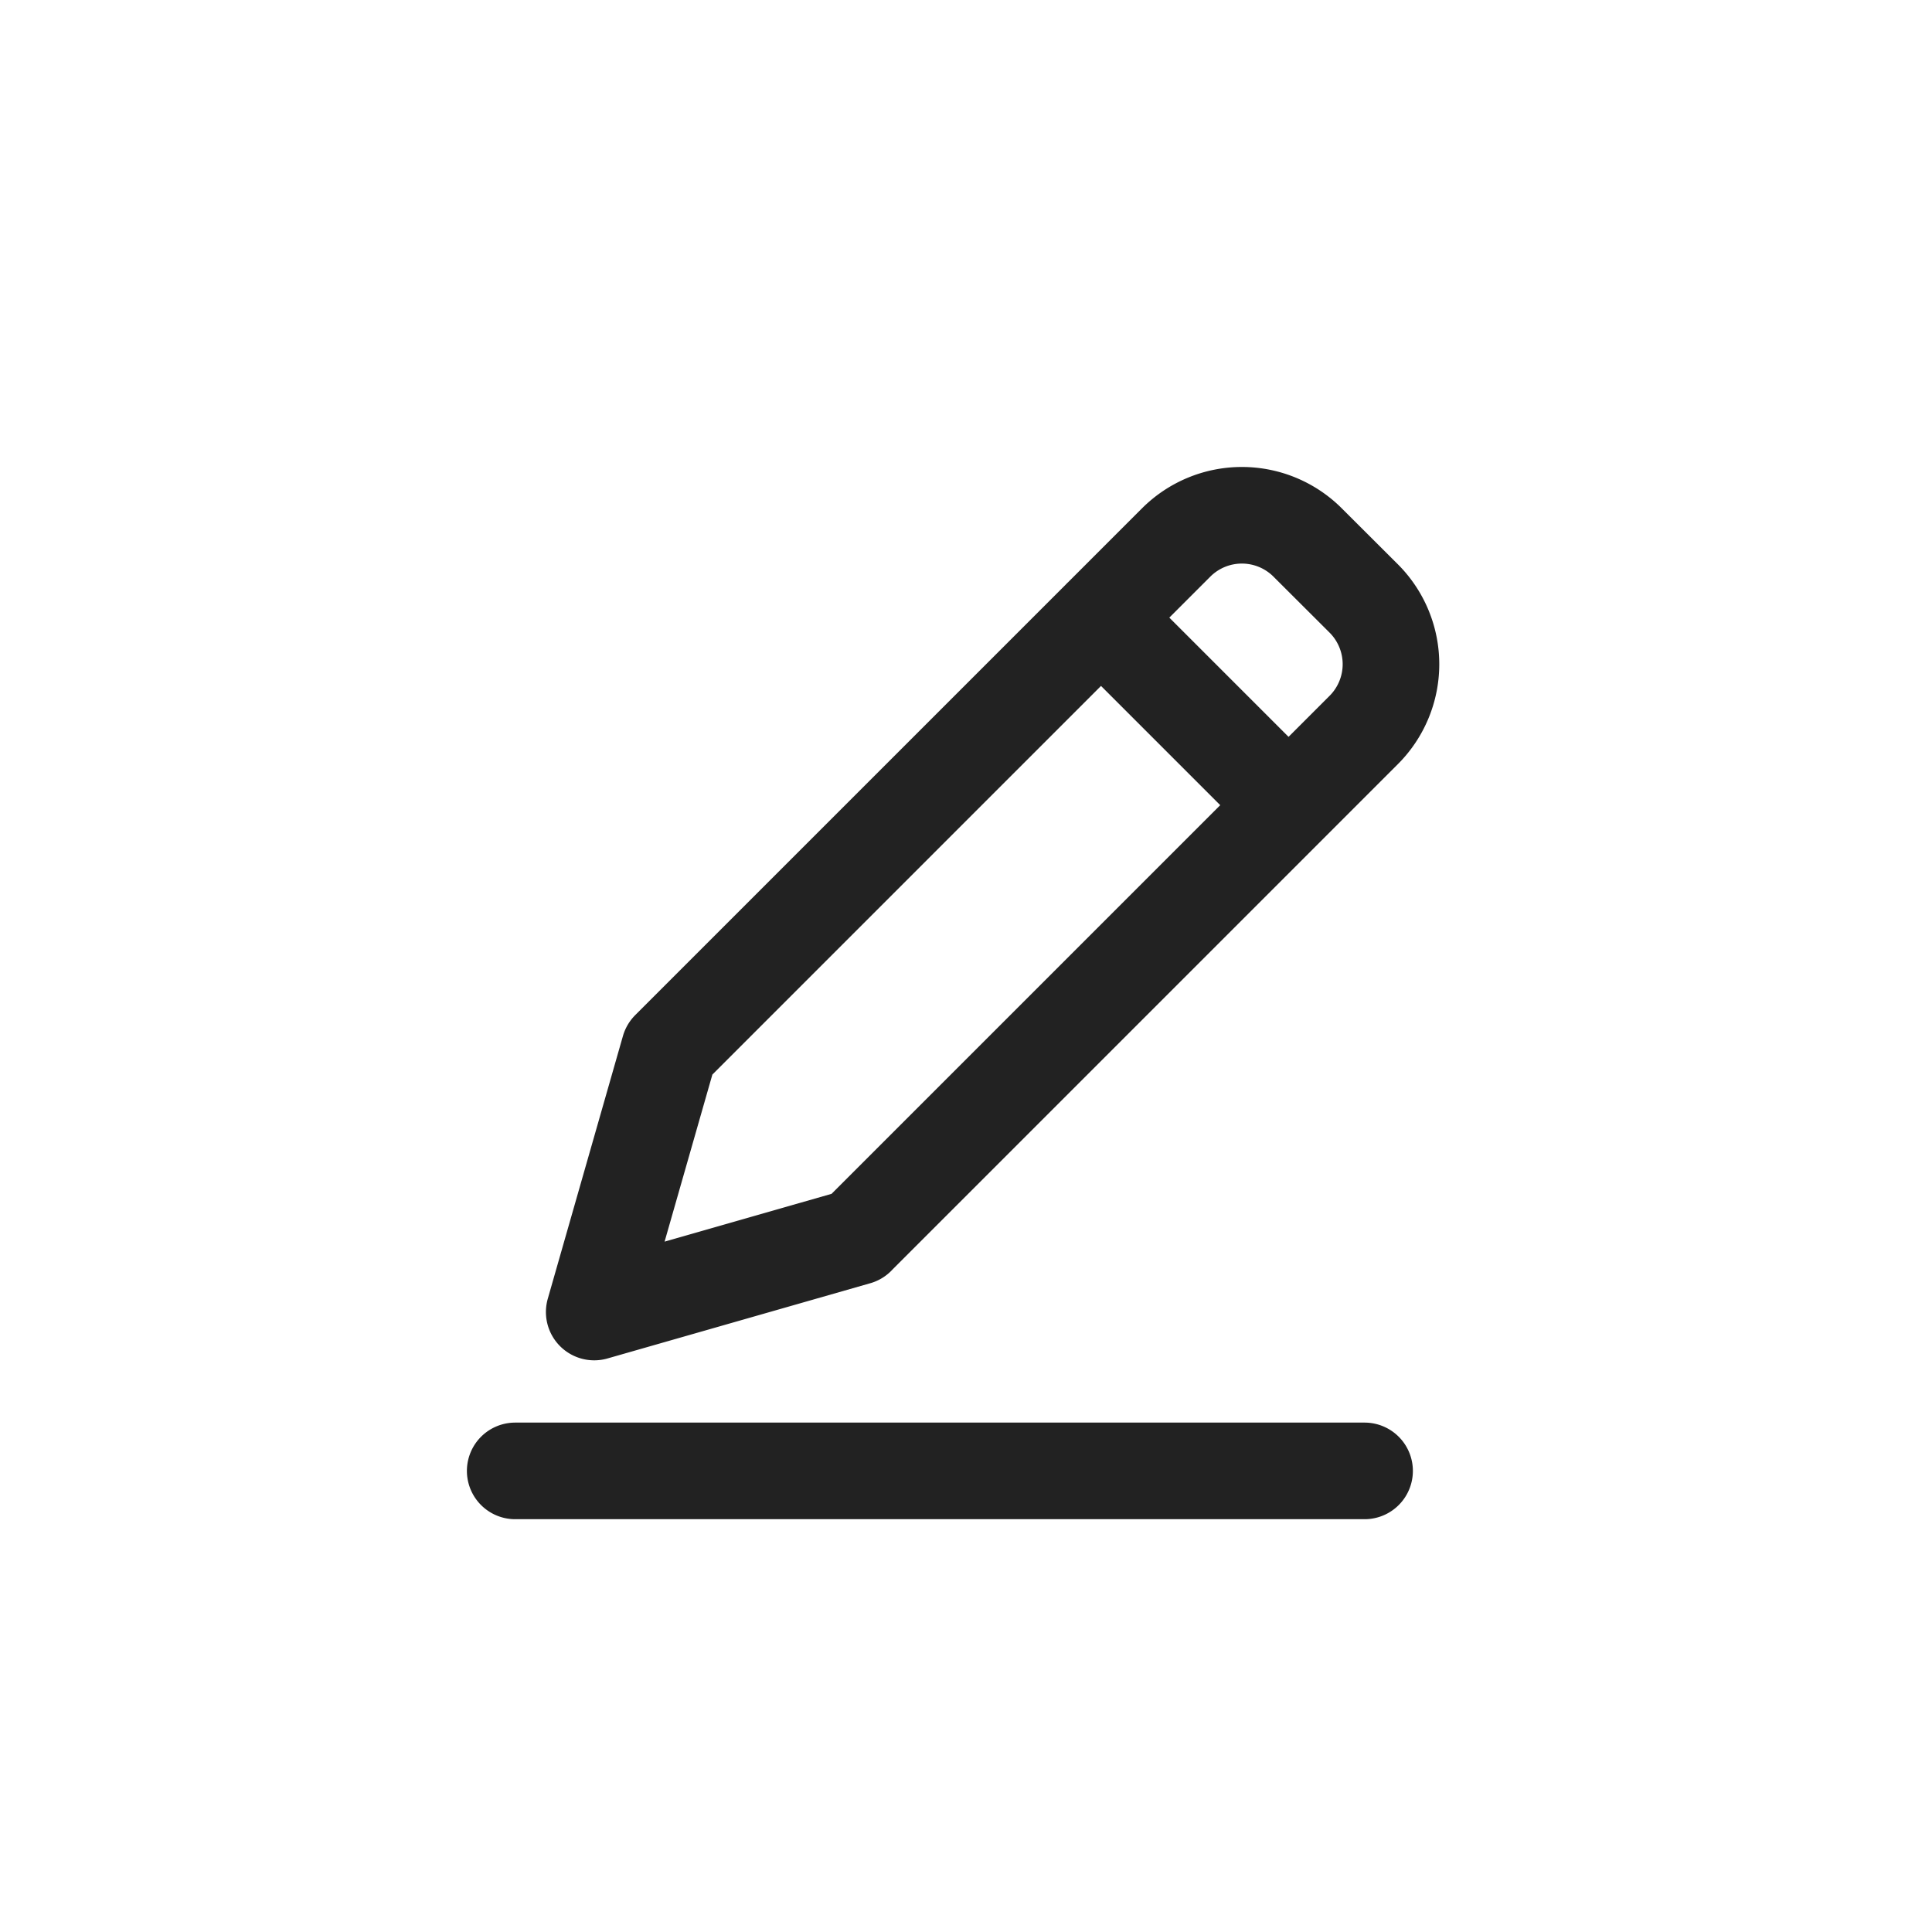 <svg width="30" height="30" fill="none" xmlns="http://www.w3.org/2000/svg"><g clip-path="url(#clip0_39_18527)" stroke="#222" stroke-width="1.5" stroke-linecap="round" stroke-linejoin="round"><path d="M8 22.84h13.189m-7.882-3.635l-4.08 1.168 1.167-4.08 7.87-7.87a1.444 1.444 0 012.04 0l.873.871a1.444 1.444 0 010 2.04l-7.87 7.87zm6.701-6.703L17.096 9.59"/></g><defs><clipPath id="clip0_39_18527"><path fill="#fff" d="M0 0h30v30H0z"/></clipPath></defs></svg>